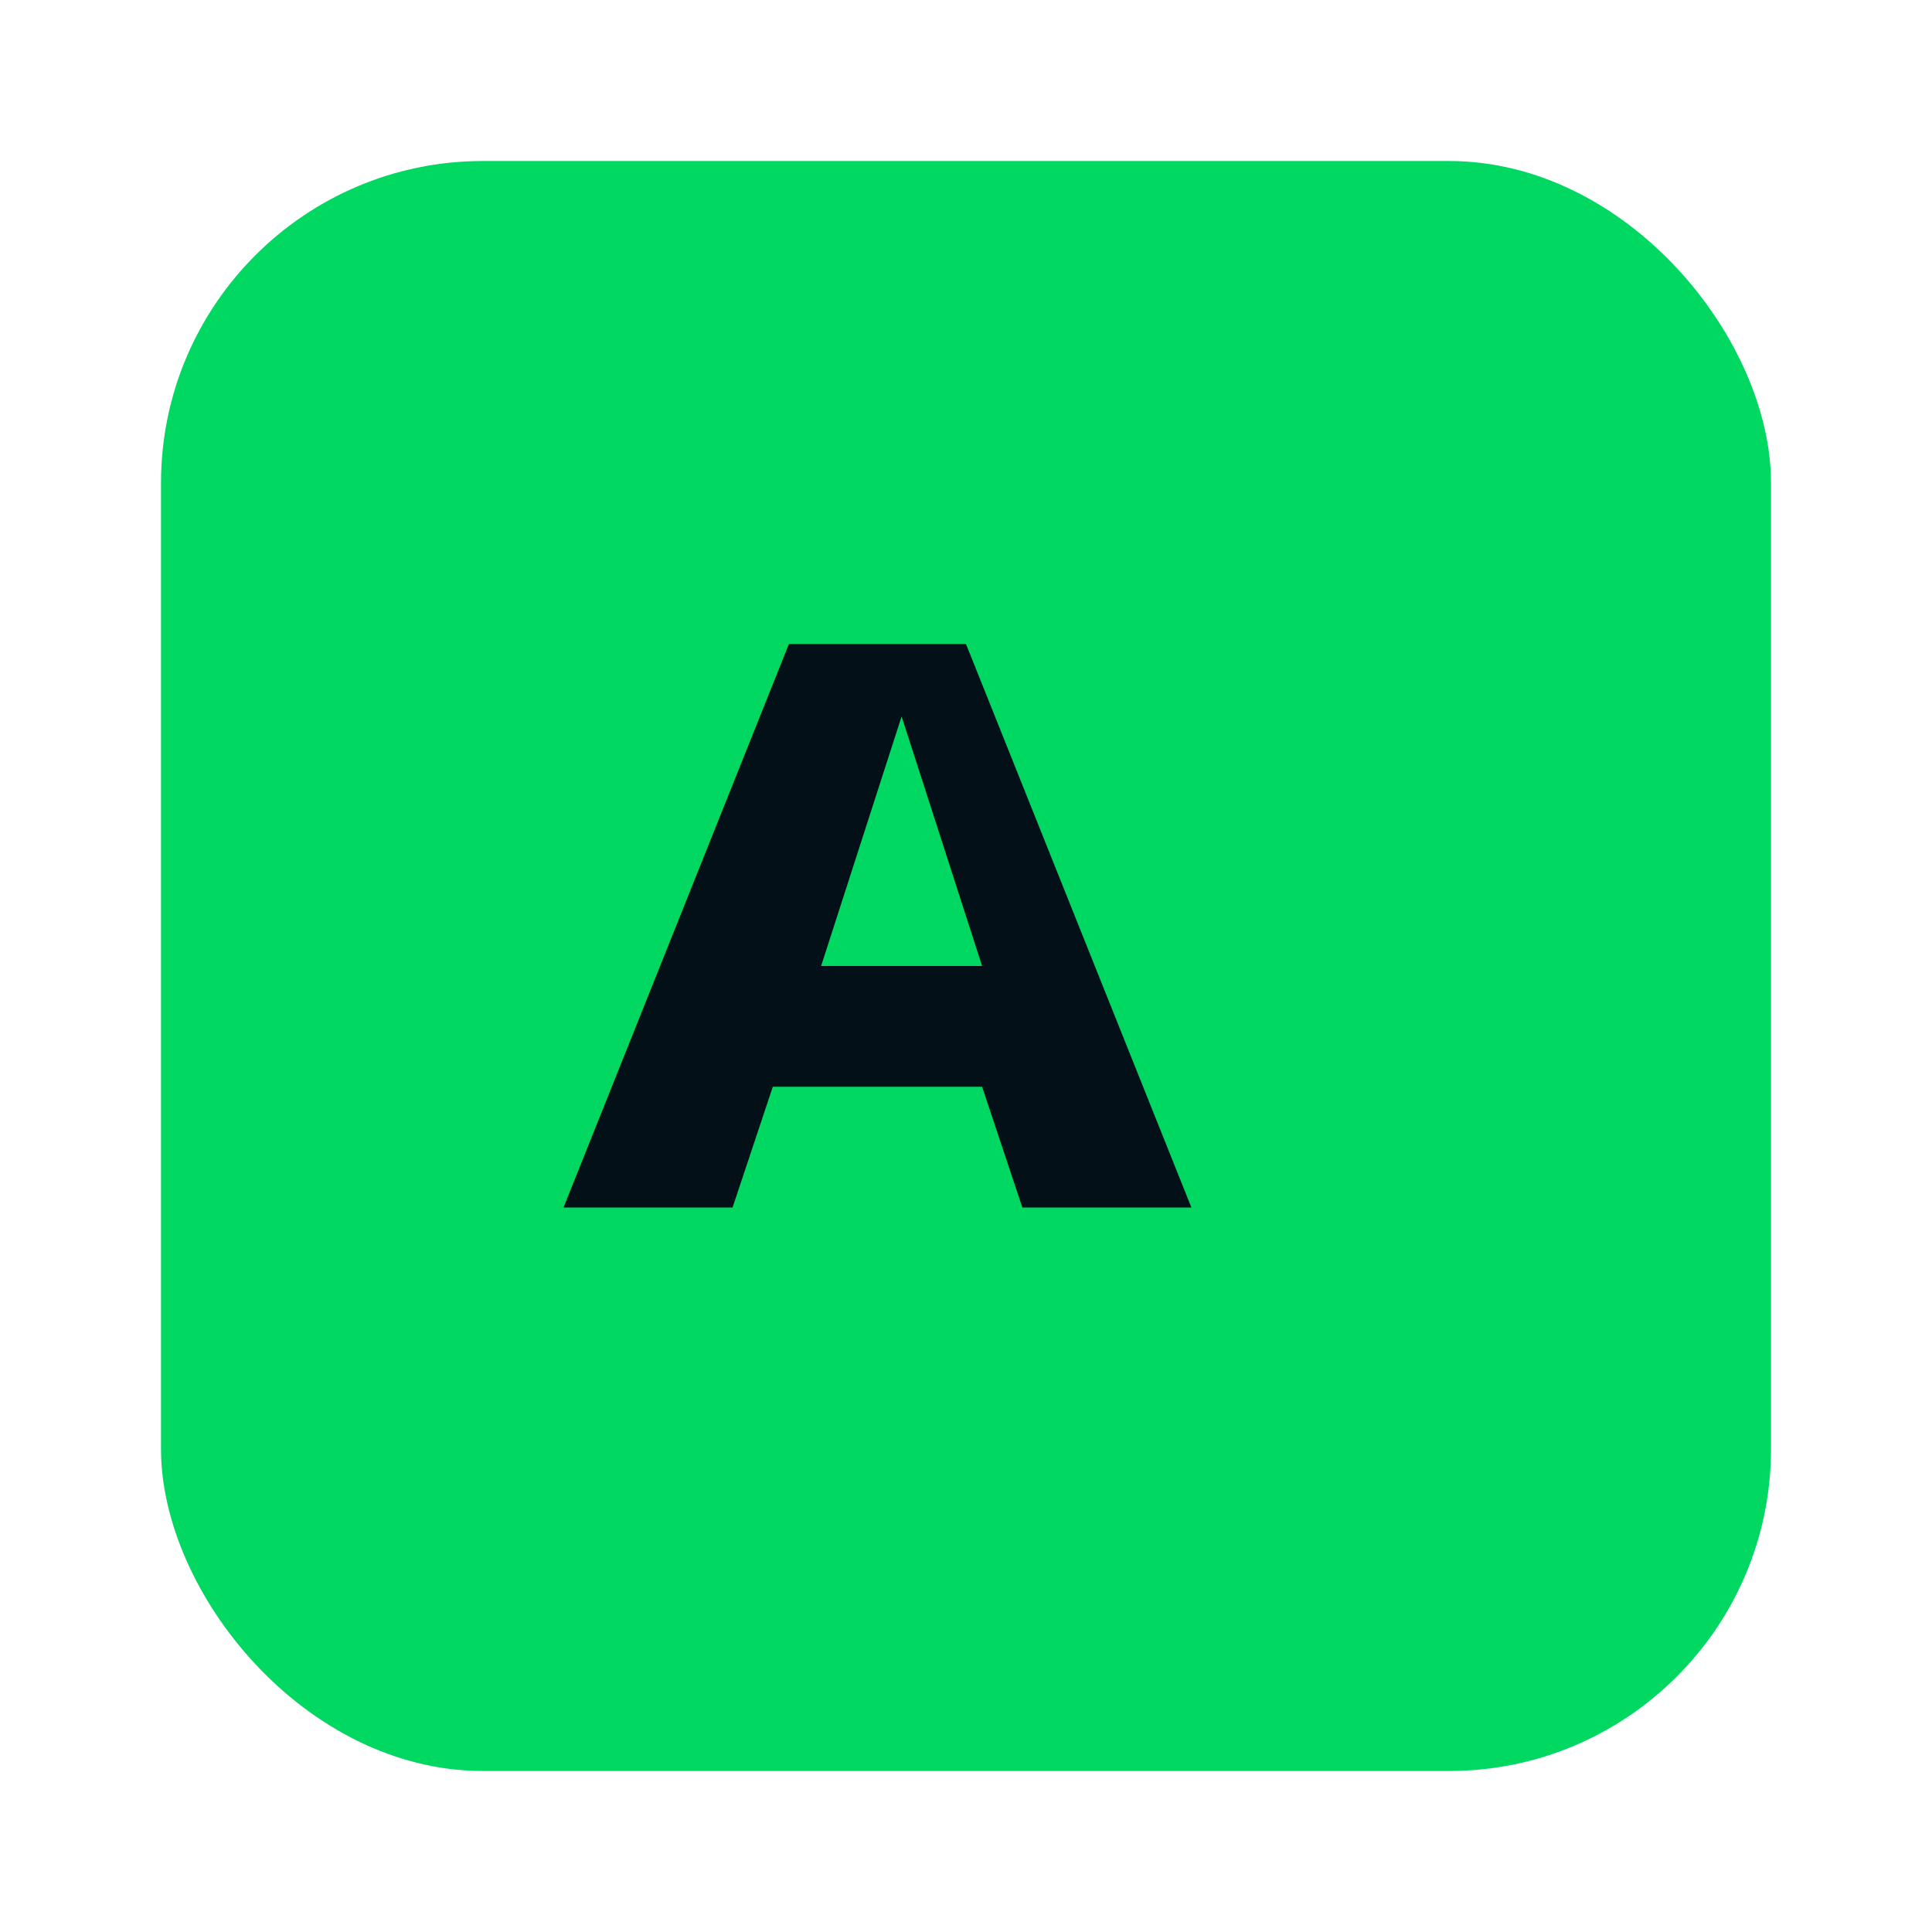 <svg xmlns="http://www.w3.org/2000/svg" width="256" height="256" viewBox="0 0 24 24" fill="none">
  <rect x="2" y="2" width="20" height="20" rx="4" fill="#00d861"/>
  <path d="M7 15l2.8-7h2.2l2.8 7h-2.1l-.5-1.5H9.6L9.1 15H7zm3.2-3h2L11.2 8.9 10.2 12z" fill="#041018"/>
</svg>
